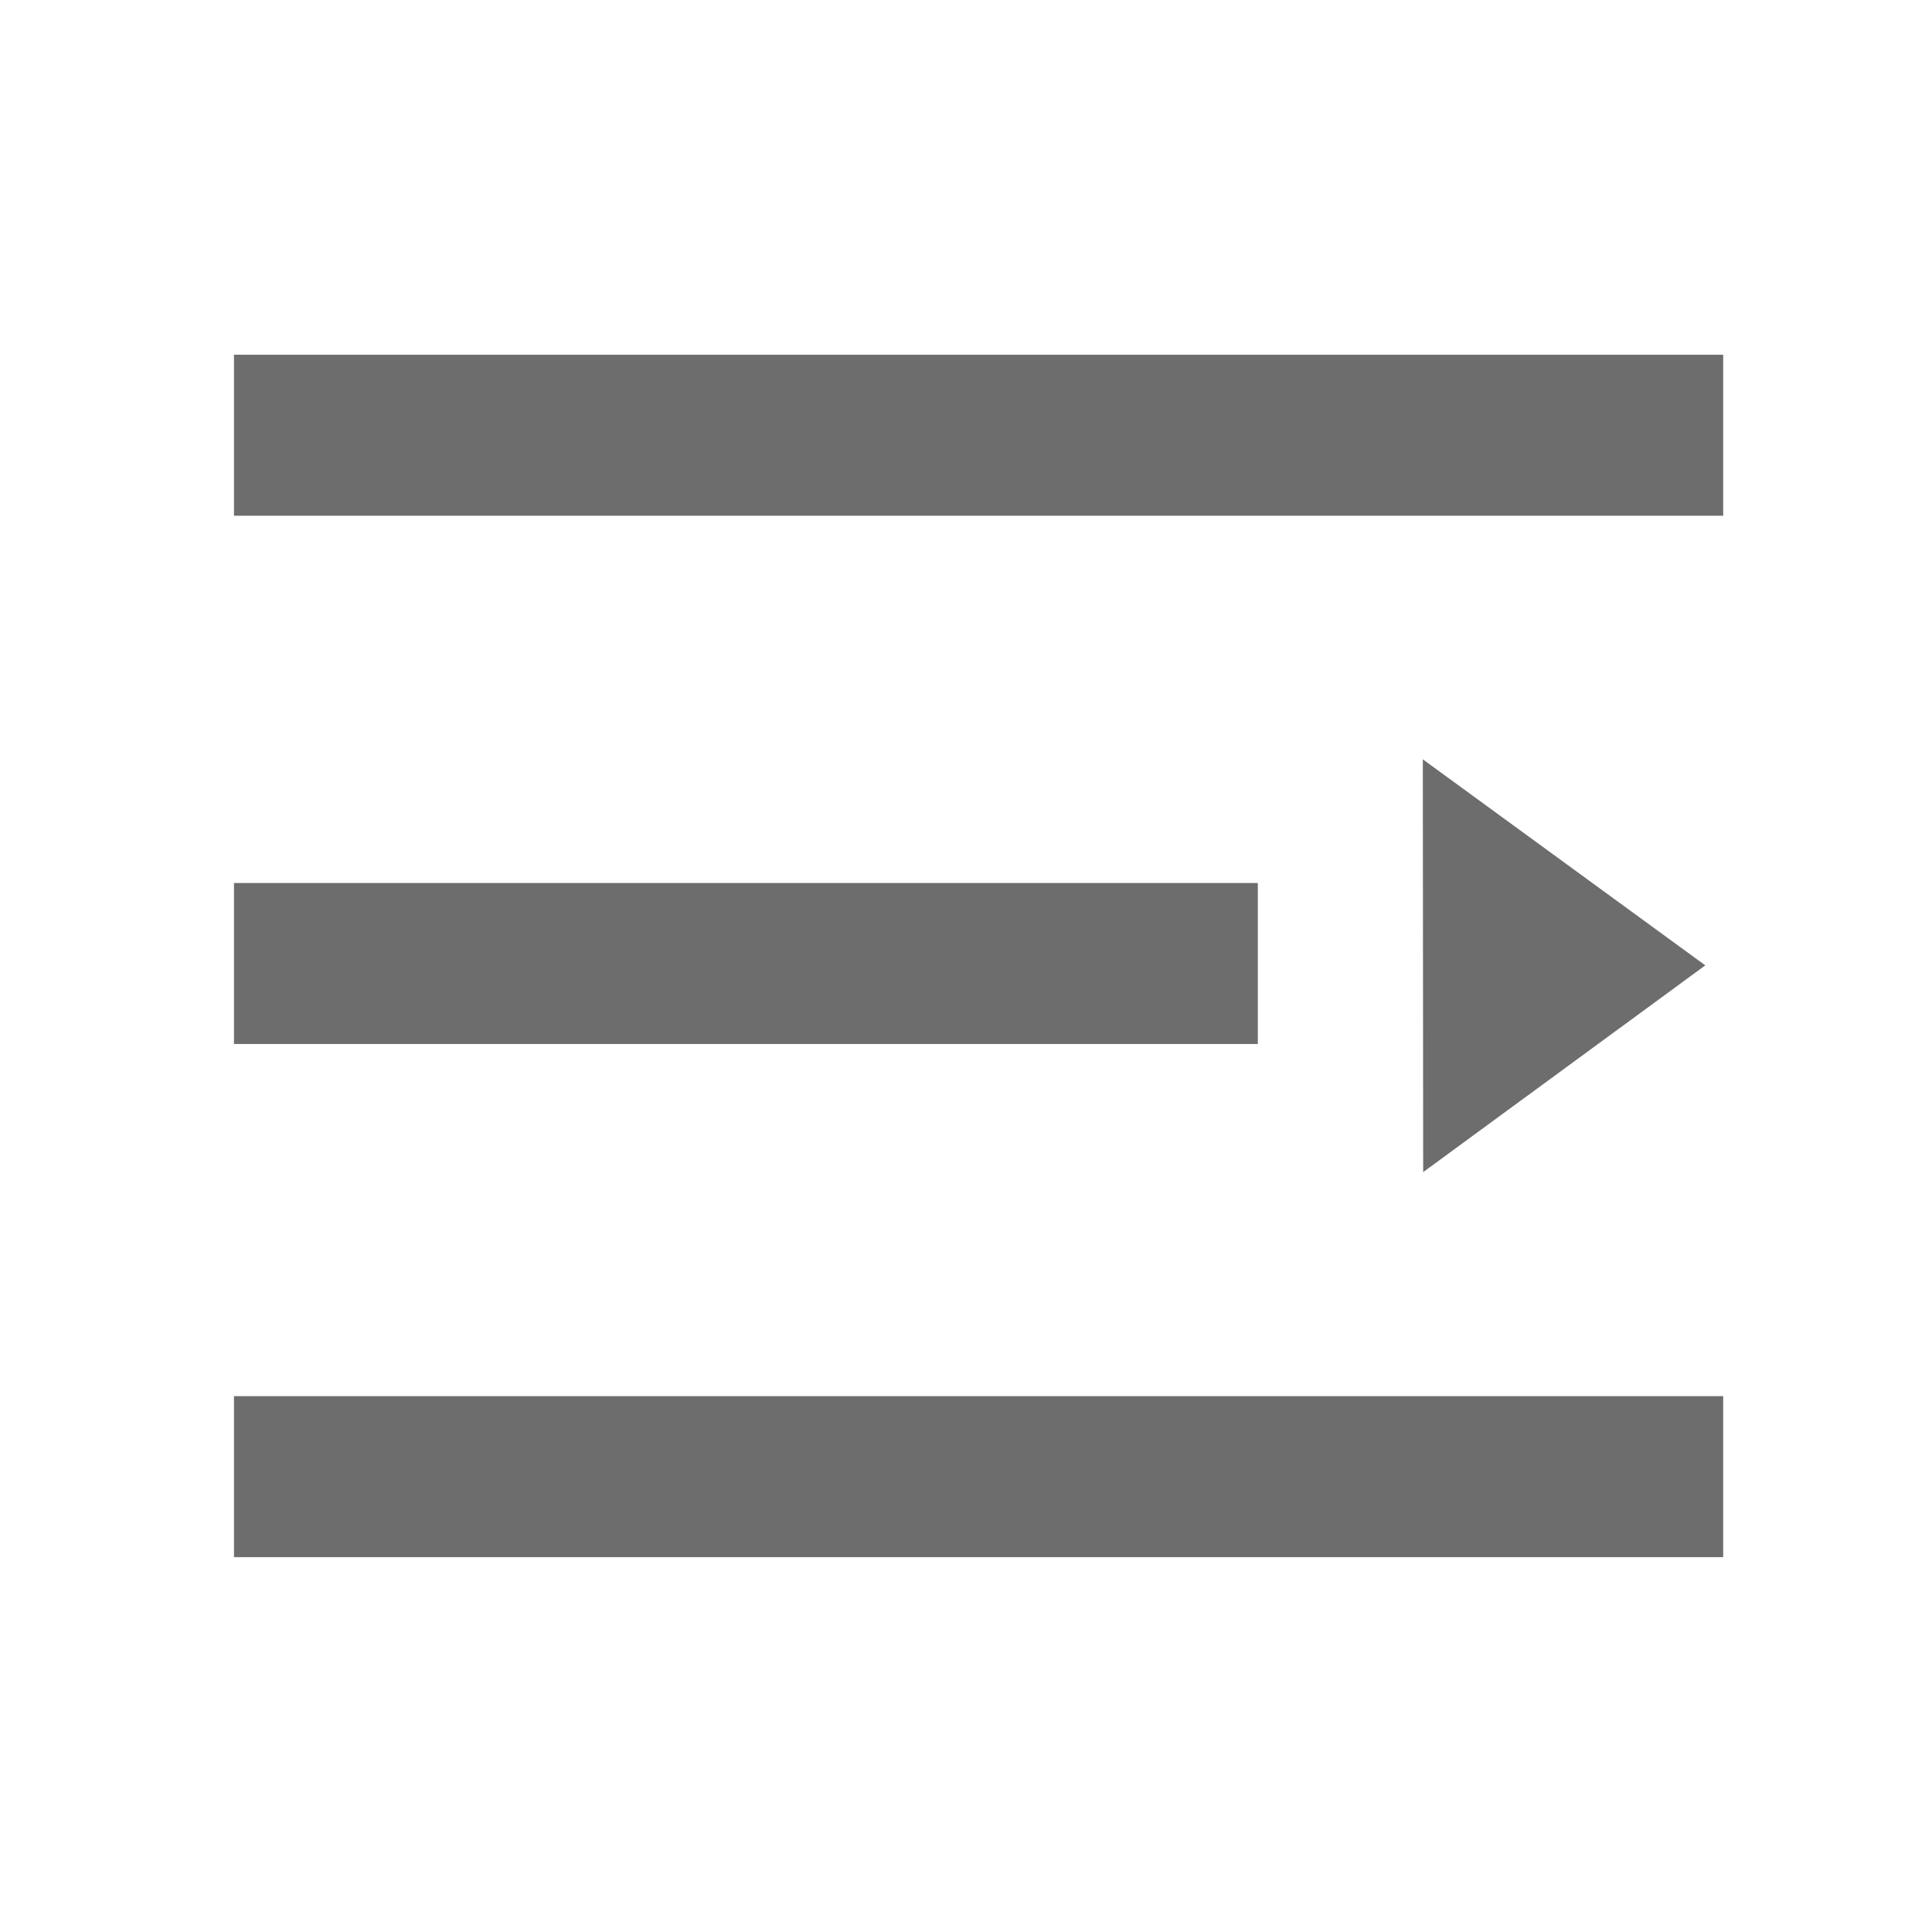 <svg xmlns="http://www.w3.org/2000/svg" width="48" height="48"><g class="currentLayer"><path stroke="#6d6d6d" stroke-linecap="null" stroke-linejoin="null" stroke-width="4" fill="none" d="M5.813 10.813h36.999M5.813 23.938H31.25M5.813 36.687h36.999"/><path d="M37.353 22.802l1.626 1.186-1.624 1.19-.002-2.376z" stroke-width="4" stroke="#6d6d6d" fill="none"/></g><g><rect fill="none" height="100%" width="100%"/></g><g><path fill="none" d="M-1-1h3.25v3.25H-1z"/></g></svg>